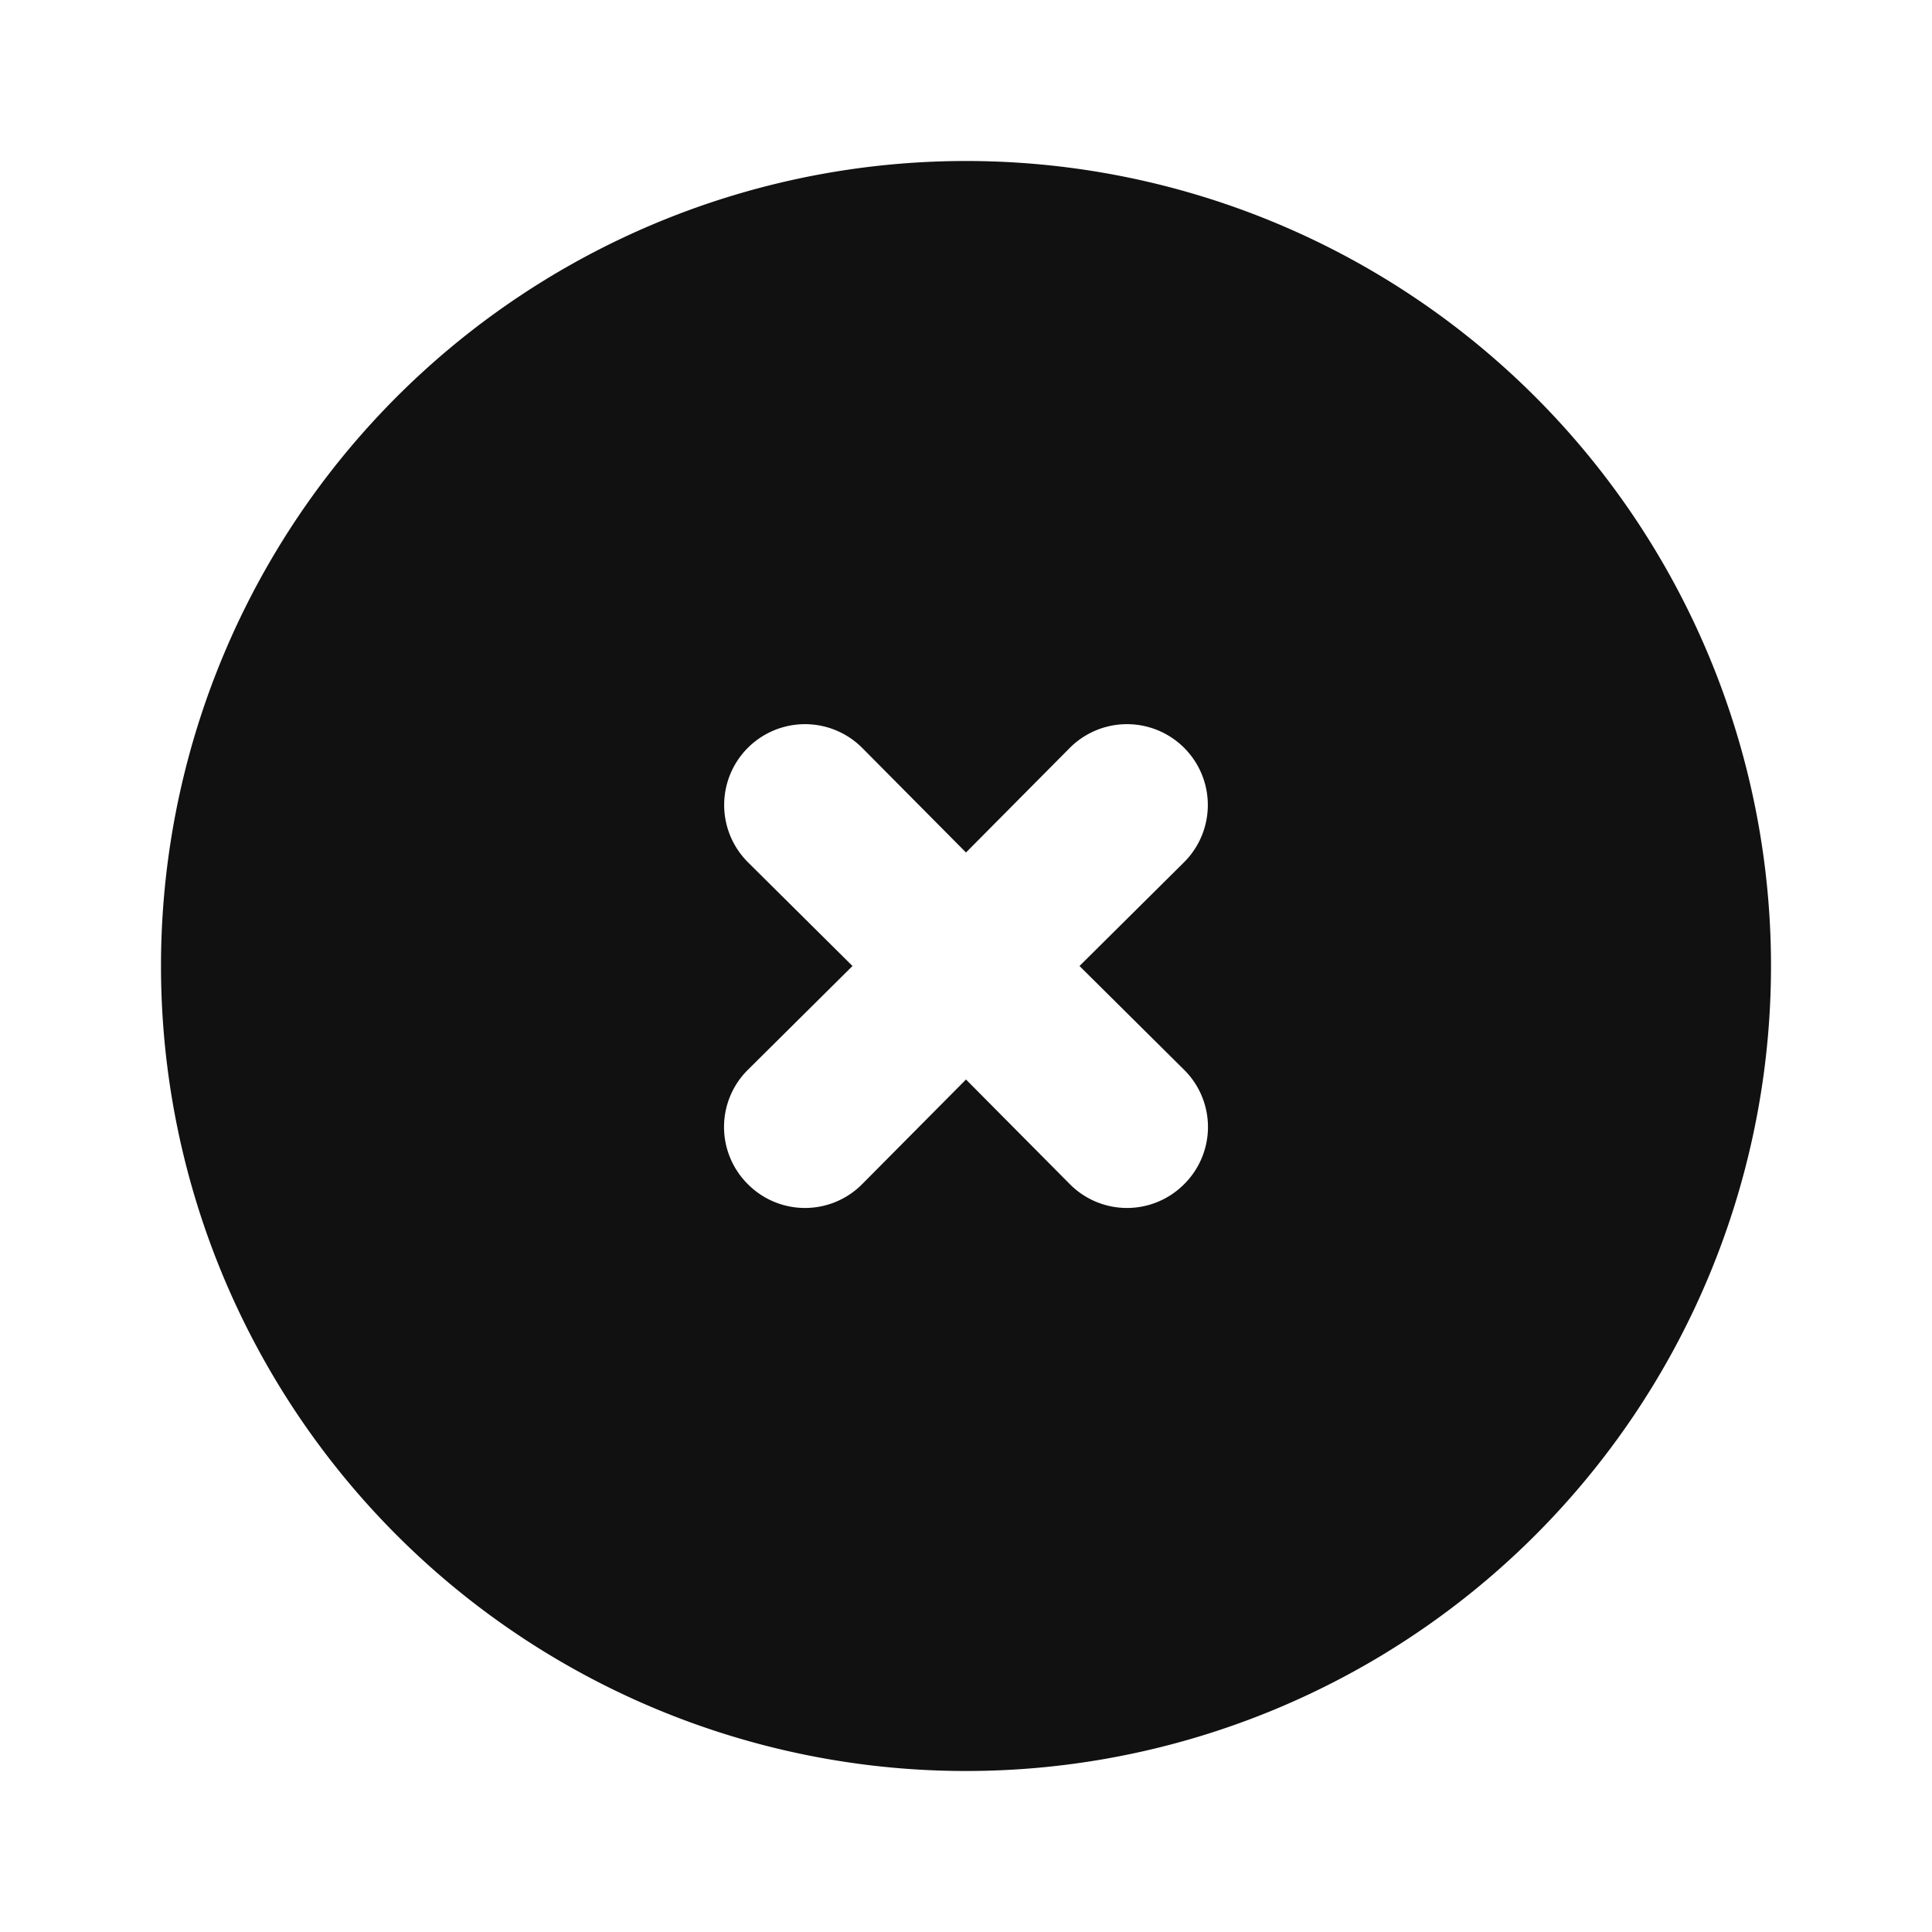 <svg
        width="40px"
        height="40px"
        viewBox="0 0 24 24"
        xmlns="http://www.w3.org/2000/svg"
      >
        <g data-name="Layer 2">
          <g data-name="close-circle">
            <rect width="24" height="24" opacity="0" />
            <path
              fill="#111111"
              d="M12 2a10 10 0 1 0 10 10A10 10 0 0 0 12 2zm2.71 11.29a1 1 0 0 1 0 1.42 1 1 0 0 1-1.42 0L12 13.41l-1.29 1.3a1 1 0 0 1-1.42 0 1 1 0 0 1 0-1.42l1.3-1.29-1.3-1.29a1 1 0 0 1 1.42-1.42l1.29 1.3 1.29-1.3a1 1 0 0 1 1.42 1.42L13.41 12z"
            />
          </g>
        </g>
      </svg>